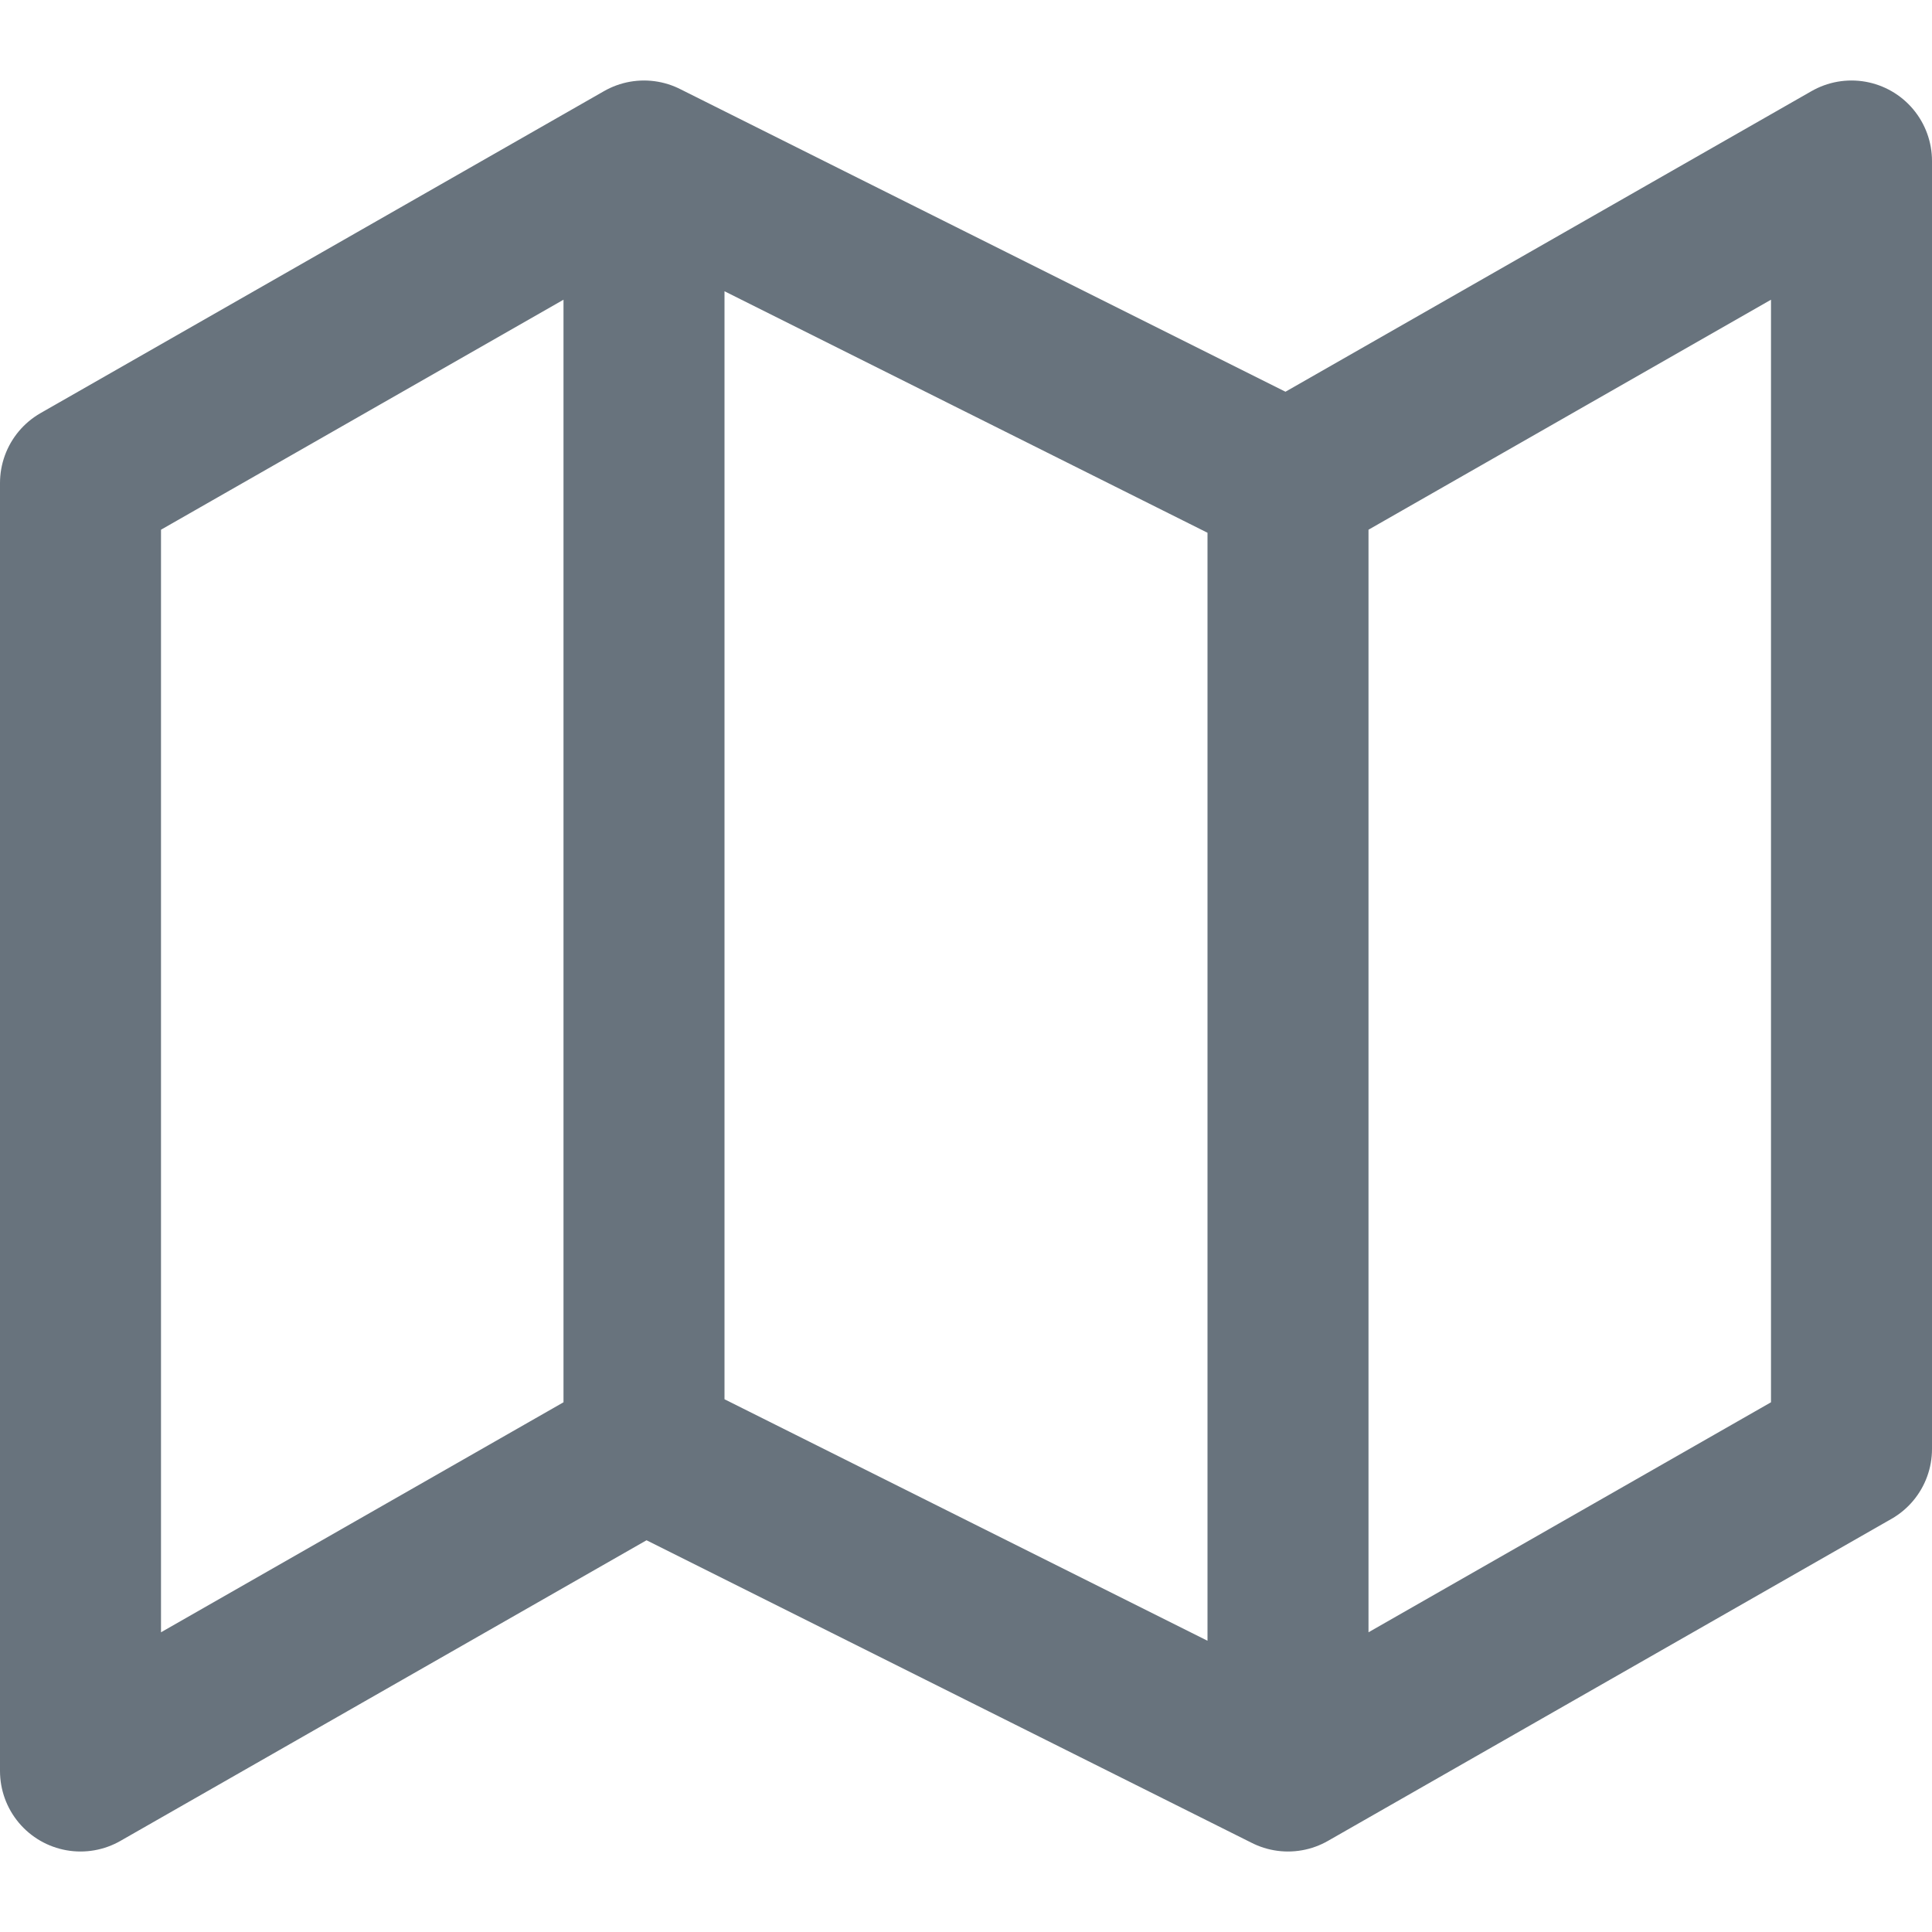 <svg width="24" height="24" viewBox="0 0 24 24" fill="none" xmlns="http://www.w3.org/2000/svg">
<path d="M8 18L1 22V6L8 2M8 18L16 22M8 18V2M16 22L23 18V2L16 6M16 22V6M16 6L8 2" stroke="#68737D" stroke-width="2" stroke-linecap="round" stroke-linejoin="round"/>
</svg>
